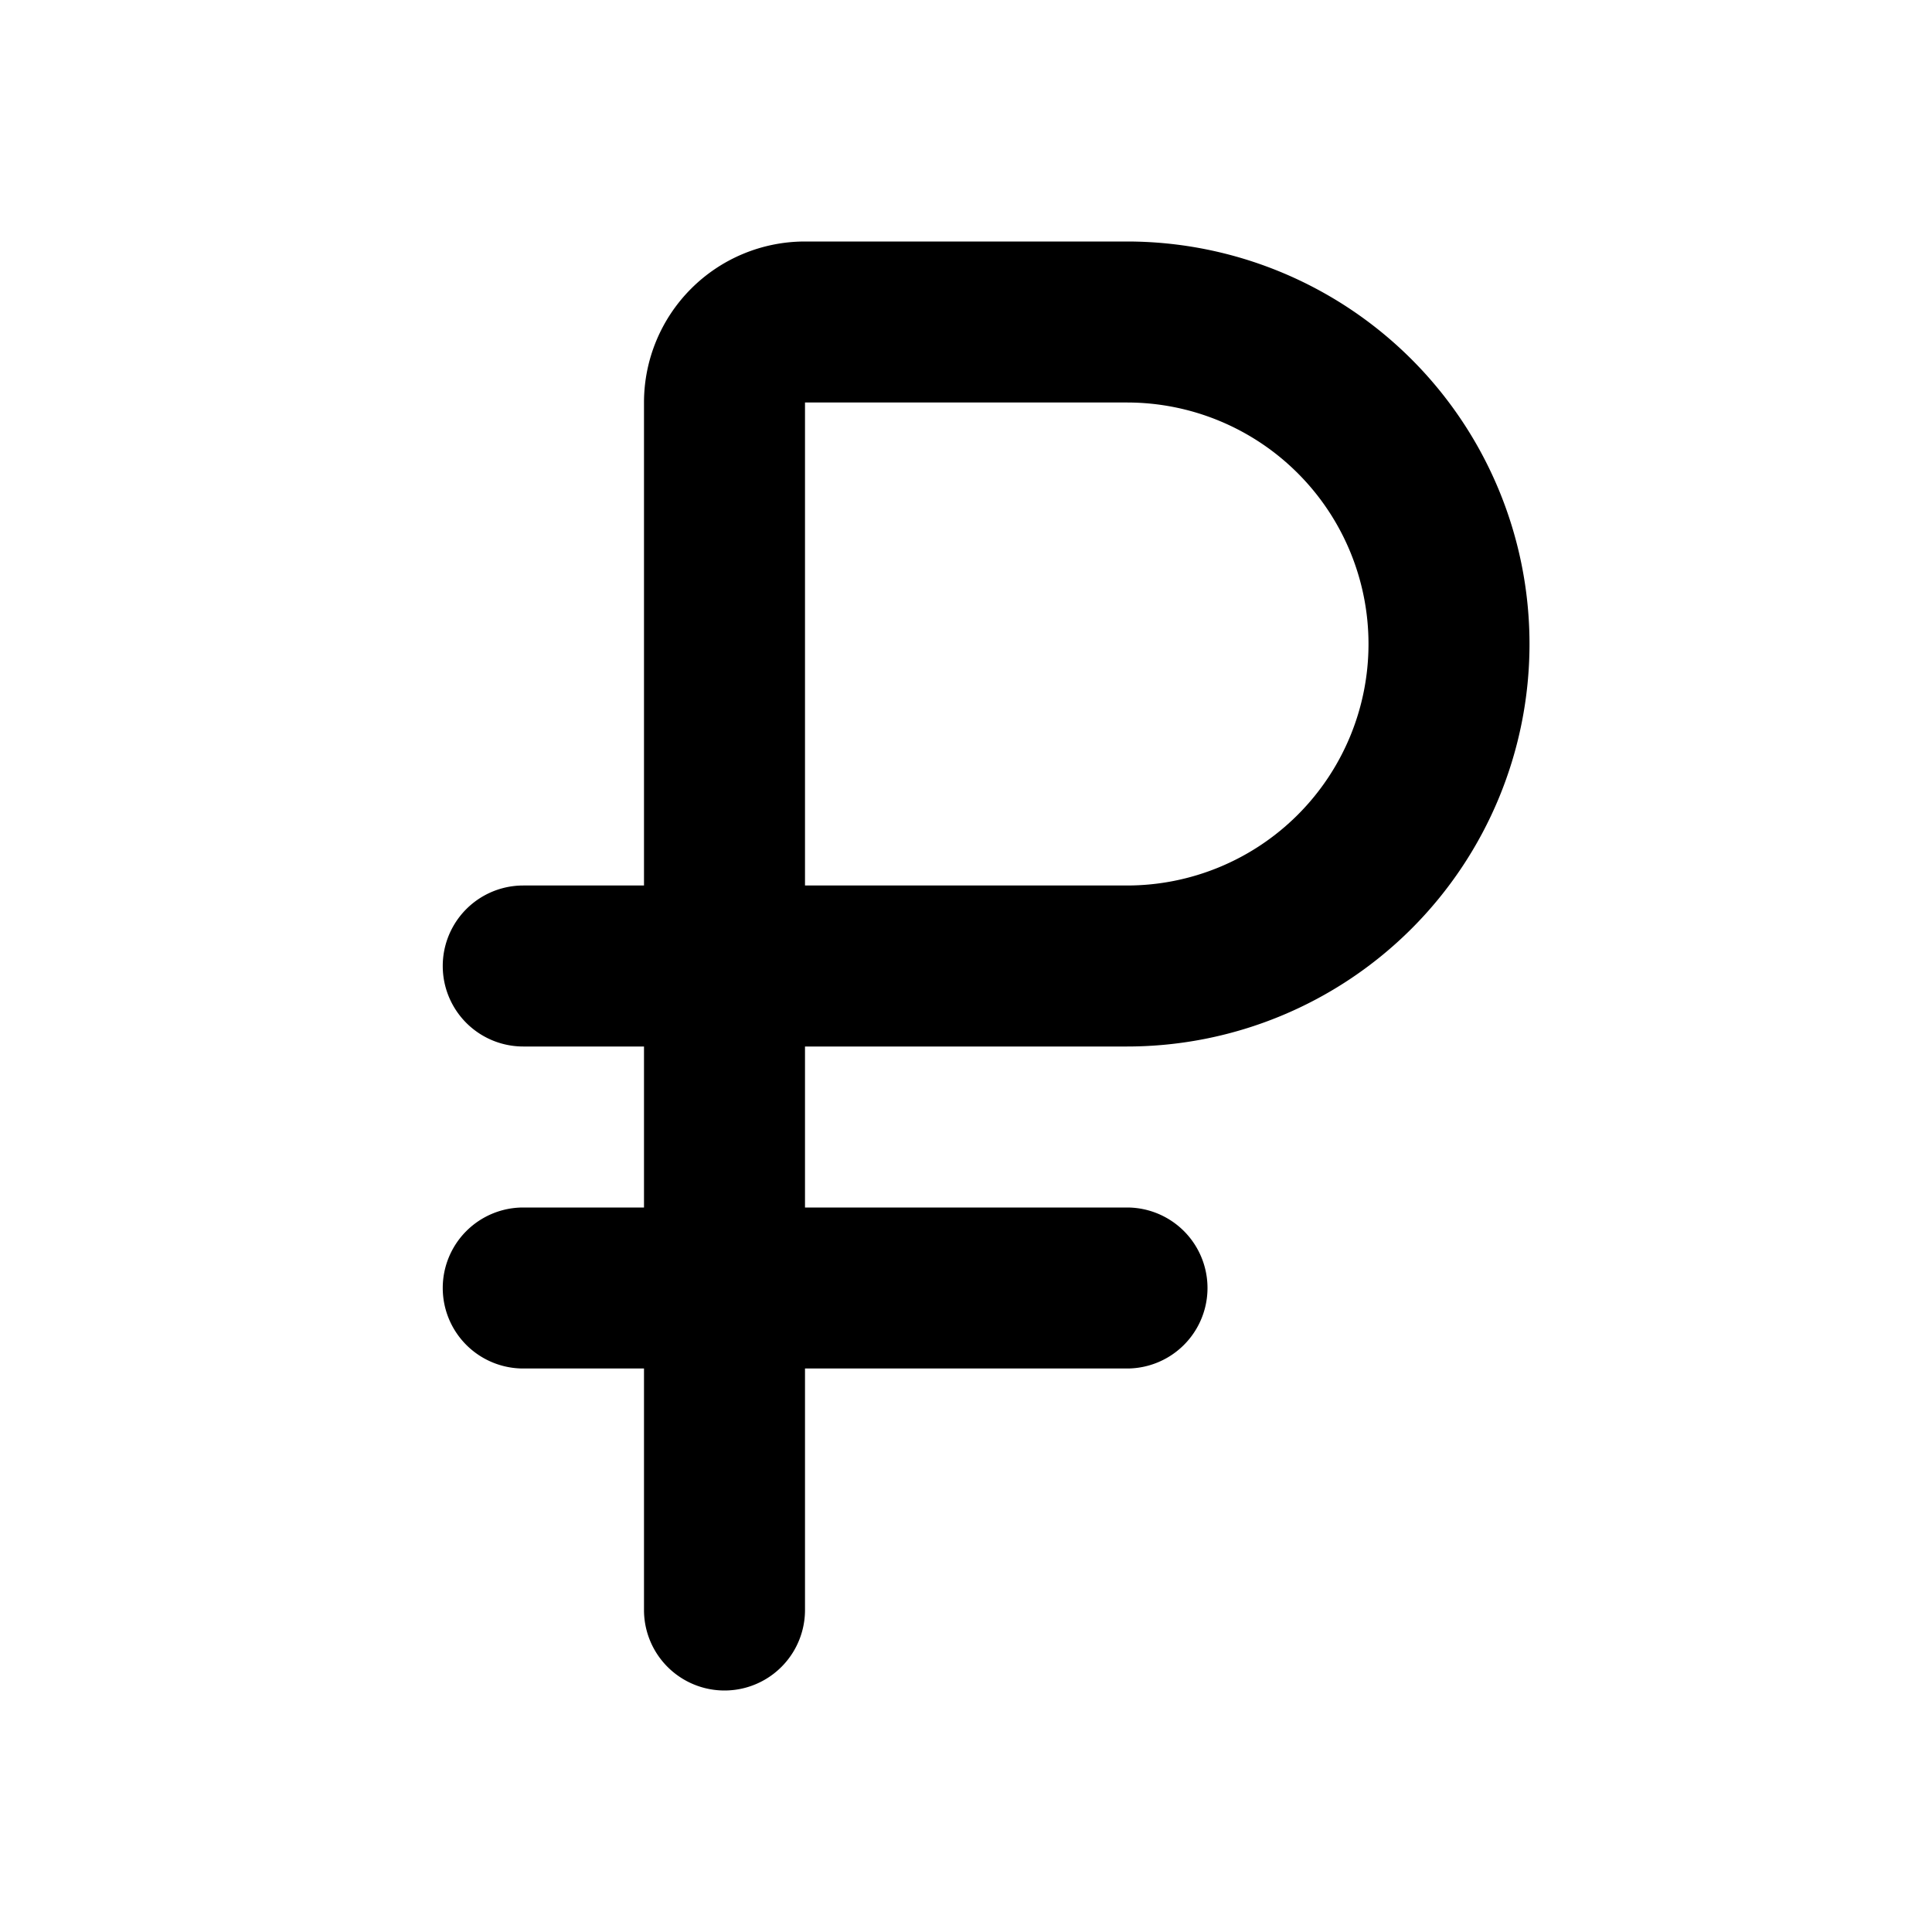 <svg xmlns="http://www.w3.org/2000/svg" width="24" height="24">
    <g fill="none" fill-rule="evenodd">
        <path fill="currentColor" d="M10 3a2 2 0 0 0-2 2v6H6.5a1 1 0 1 0 0 2H8v2H6.5a1 1 0 1 0 0 2H8v3a1 1 0 1 0 2 0v-3h4a1 1 0 1 0 0-2h-4v-2h4a5 5 0 0 0 0-10zm4 8h-4V5h4a3 3 0 1 1 0 6"/>
    </g>
</svg>
